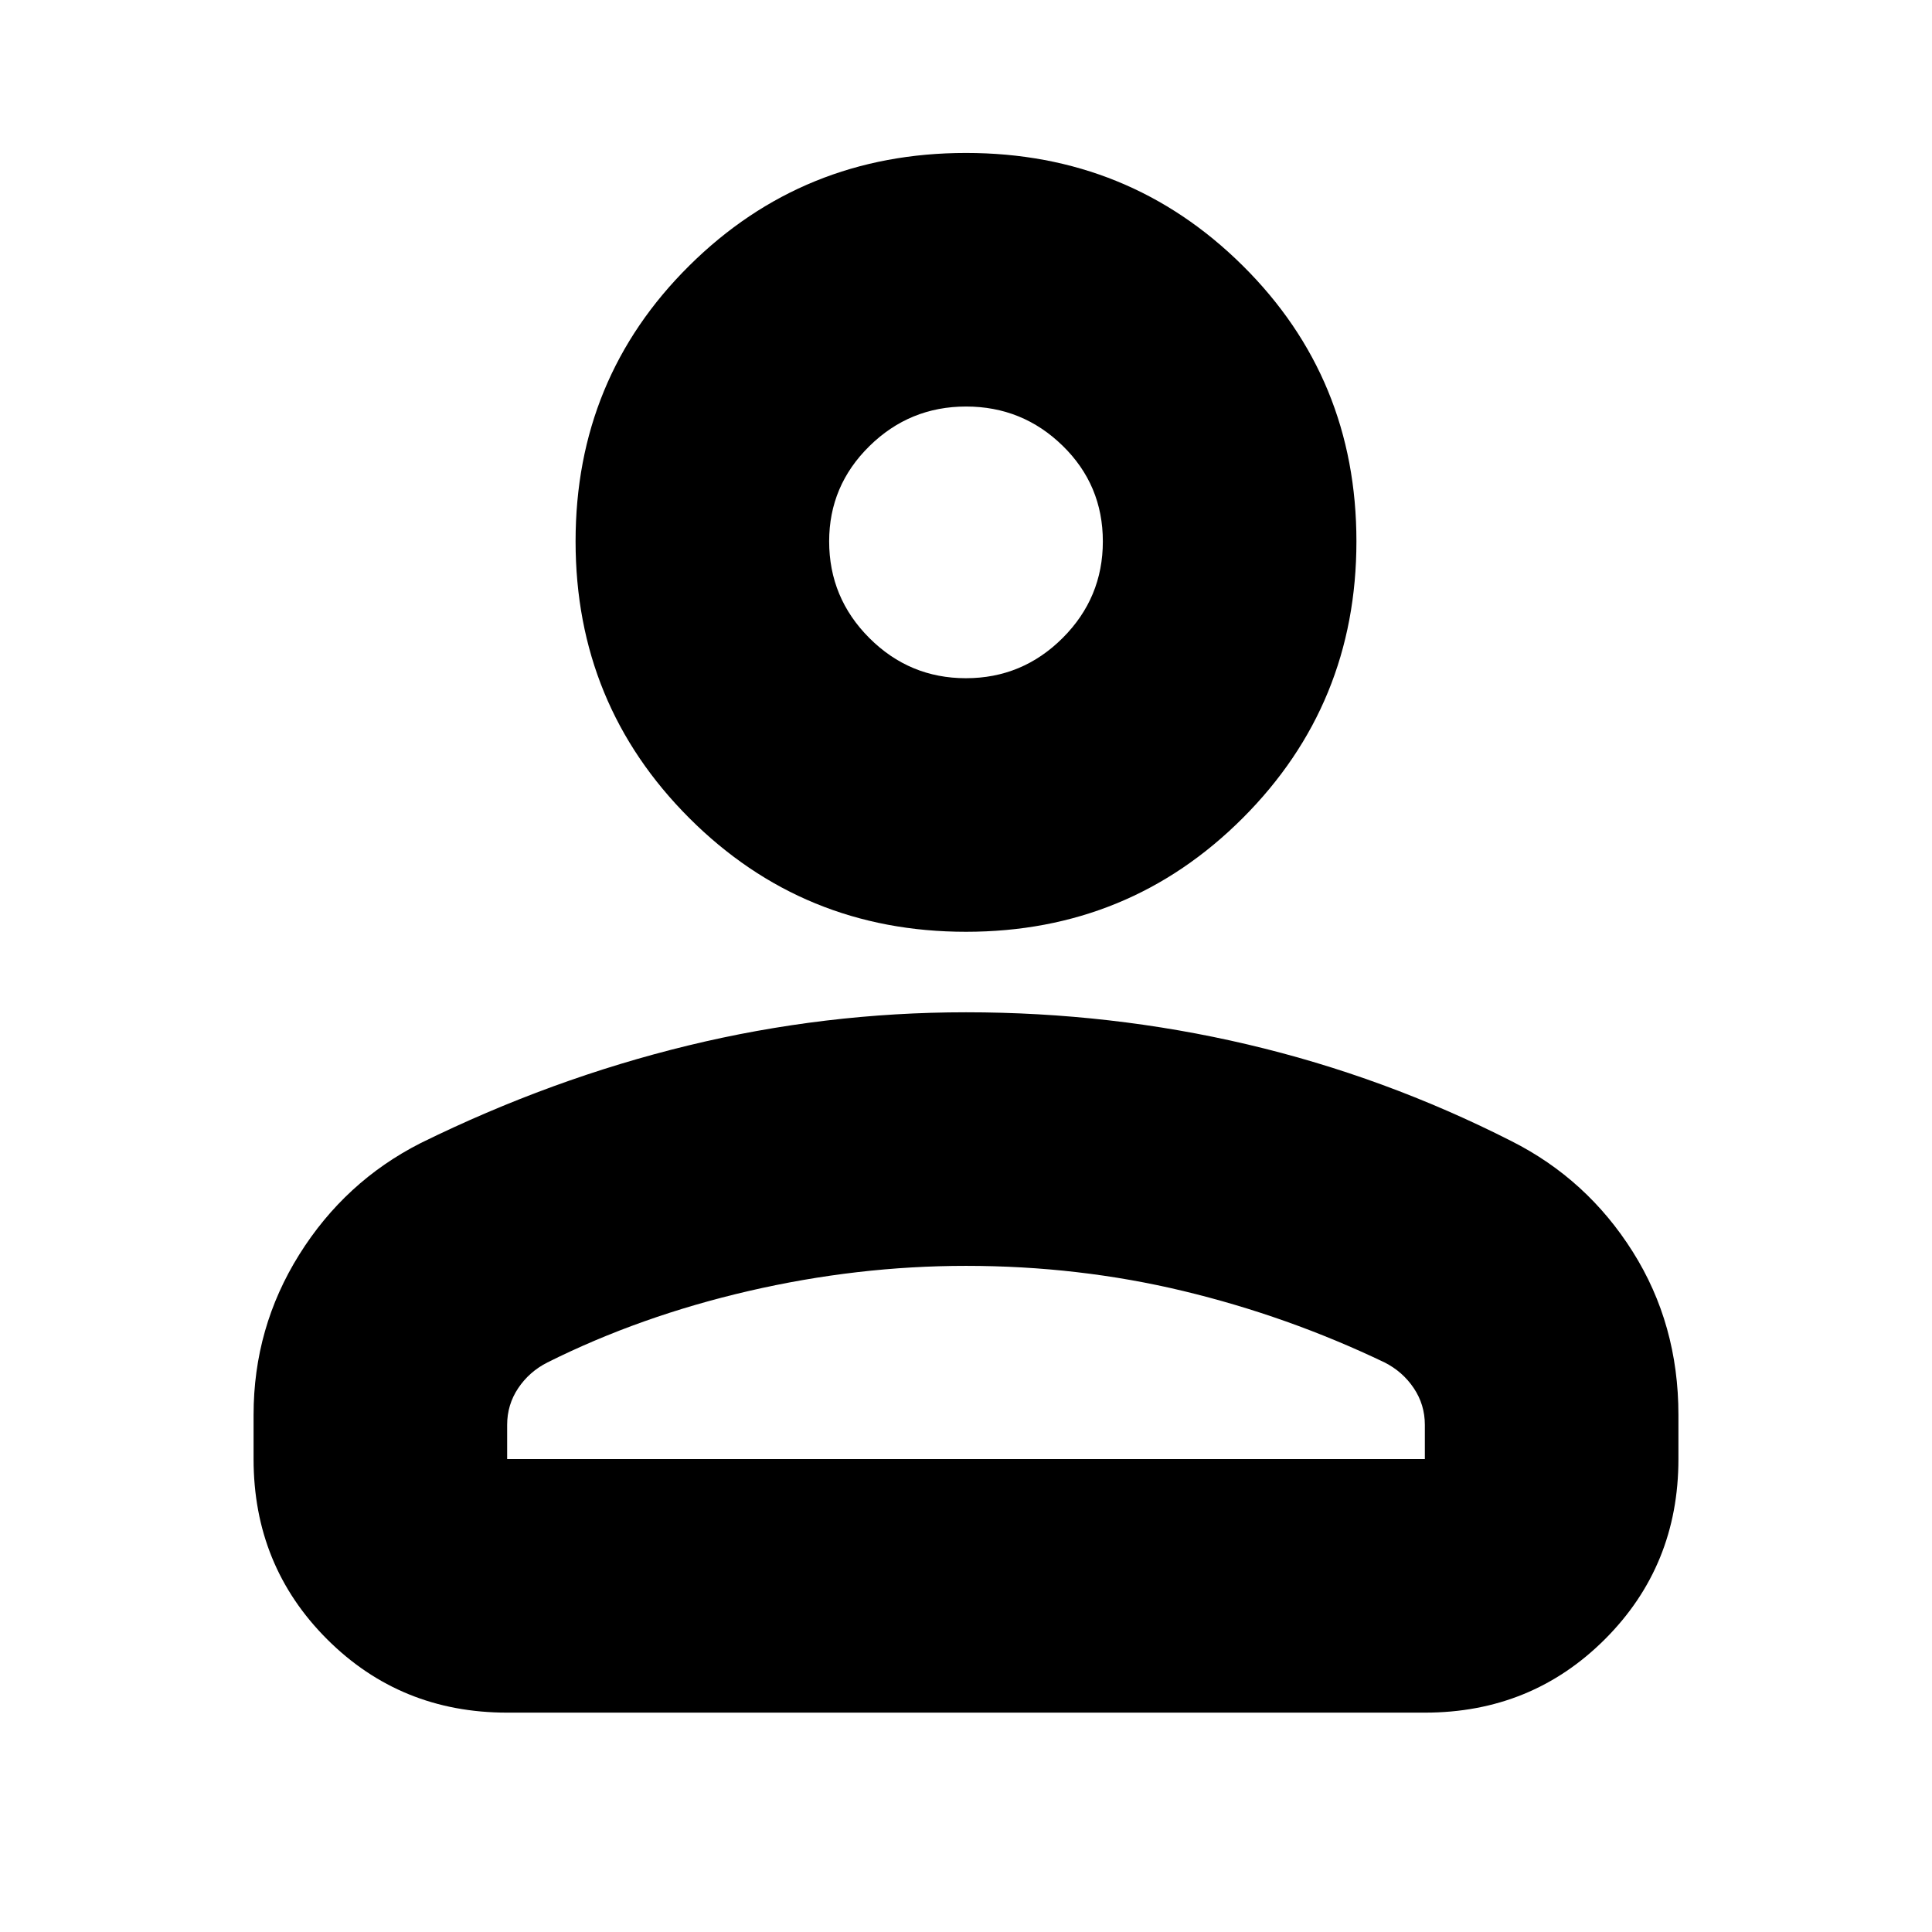 <svg xmlns="http://www.w3.org/2000/svg" height="24" viewBox="0 -960 960 960" width="24"><path d="M480-497q-81 0-137.5-56.5T286-691q0-81 56.5-137T480-884q81 0 137.5 56T674-691q0 81-56.5 137.5T480-497ZM126-235v-22q0-43.302 22.695-79.599Q171.391-372.896 209-392q65-32 132.959-48.5T480-457q72 0 140 16t131 48q37.609 18.958 60.305 54.979Q834-302 834-257v22q0 53-36.5 89.5T708-109H252q-53 0-89.5-36.5T126-235Zm126 0h456v-17q0-10.029-5.5-18.235T688-283q-48-23-100-35.5T480-331q-54 0-108 12.5T272-283q-9 4.559-14.5 12.765T252-252v17Zm227.965-388Q508-623 528-642.965q20-19.964 20-48Q548-719 528.035-738.5q-19.964-19.5-48-19.5Q452-758 432-738.319 412-718.638 412-691q0 28.05 19.965 48.025 19.964 19.975 48 19.975Zm.035-68Zm0 456Z"/></svg>